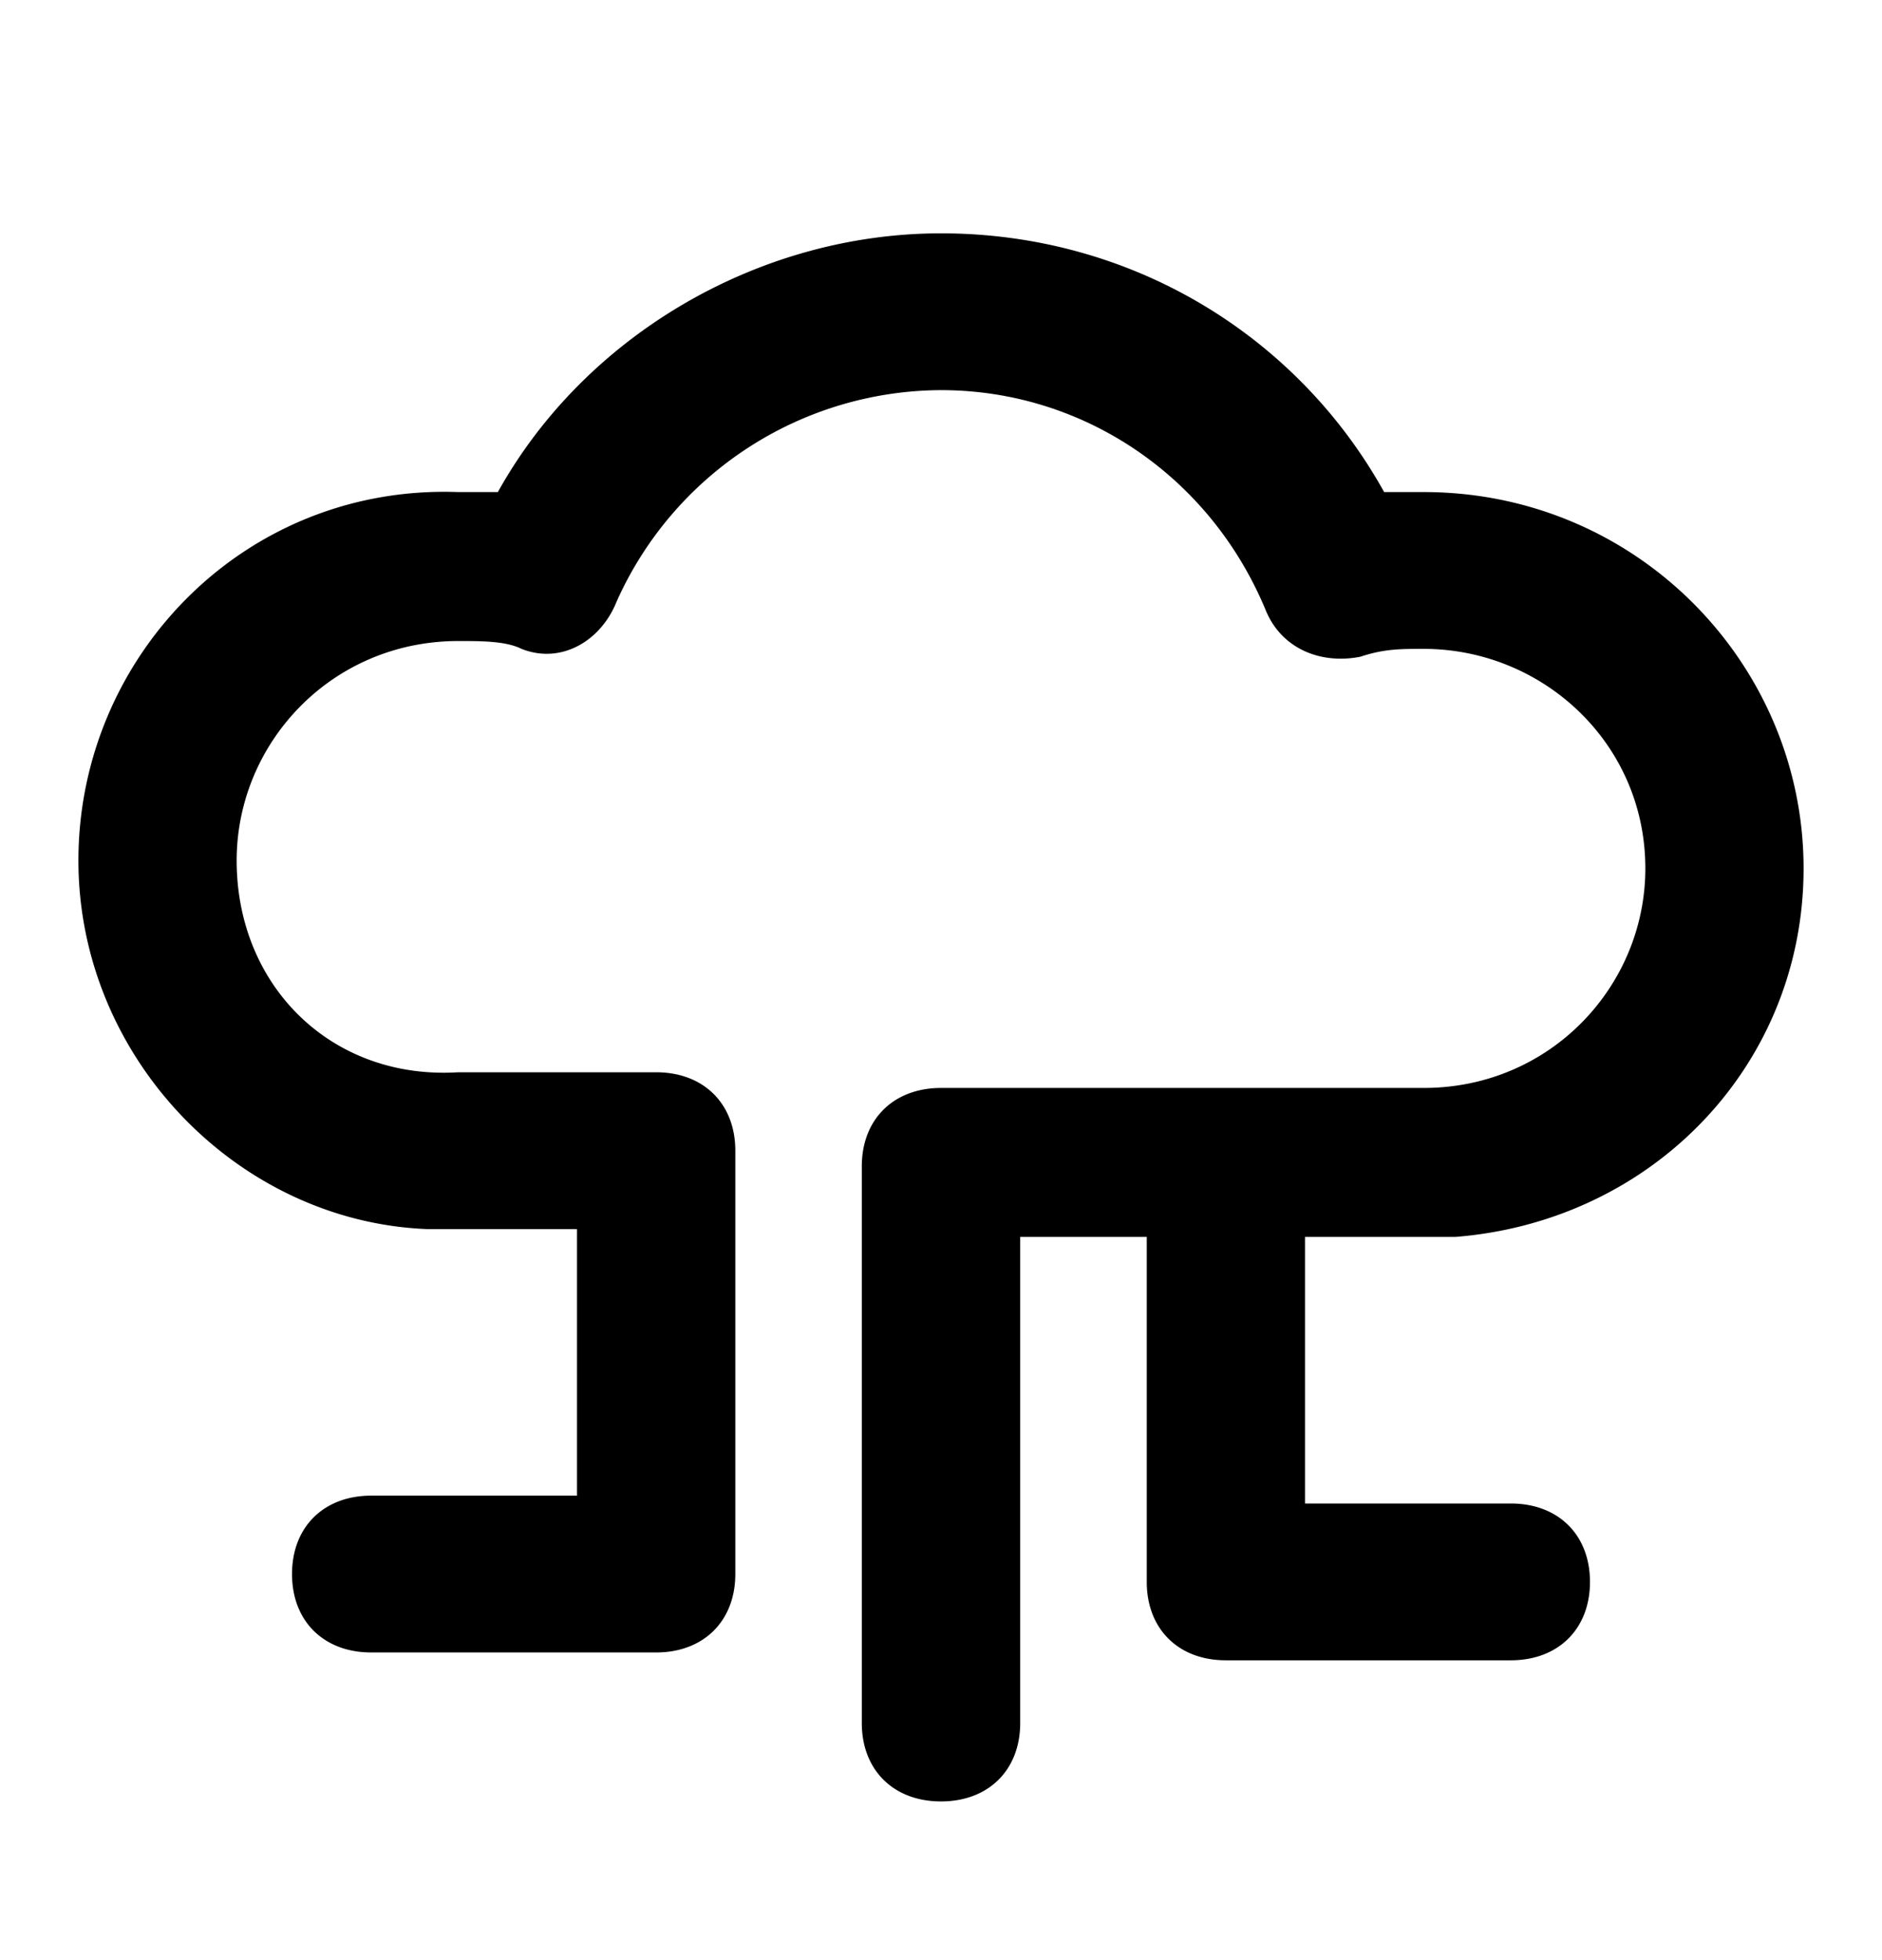 <svg xmlns="http://www.w3.org/2000/svg" fill="none" viewBox="0 0 24 25"><path fill="#000" d="M18.156 15.776h.404c2.523-.2 4.44-2.2 4.44-4.7 0-2.6-2.12-4.8-4.844-4.8h-.505c-1.11-2-3.229-3.3-5.651-3.3-2.321 0-4.541 1.3-5.651 3.3h-.505C3.119 6.176 1 8.376 1 10.976c0 2.5 2.018 4.6 4.44 4.7h1.918v3.4H4.734c-.606 0-1.01.4-1.01 1s.404 1 1.01 1h3.633c.605 0 1.01-.4 1.01-1v-5.4c0-.6-.405-1-1.01-1H5.844c-1.615.1-2.826-1.1-2.826-2.7 0-1.5 1.211-2.8 2.826-2.8.303 0 .606 0 .807.1.505.2 1.01-.1 1.211-.6A4.55 4.55 0 0 1 12 4.976c1.816 0 3.431 1.1 4.138 2.8.201.5.706.7 1.21.6.303-.1.505-.1.808-.1 1.514 0 2.826 1.2 2.826 2.8 0 1.5-1.211 2.8-2.826 2.8H12c-.605 0-1.01.4-1.01 1v7.1c0 .6.405 1 1.01 1s1.01-.4 1.01-1v-6.2h1.614v4.4c0 .6.403 1 1.009 1h3.633c.606 0 1.01-.4 1.01-1s-.404-1-1.01-1h-2.624v-3.4z"/></svg>